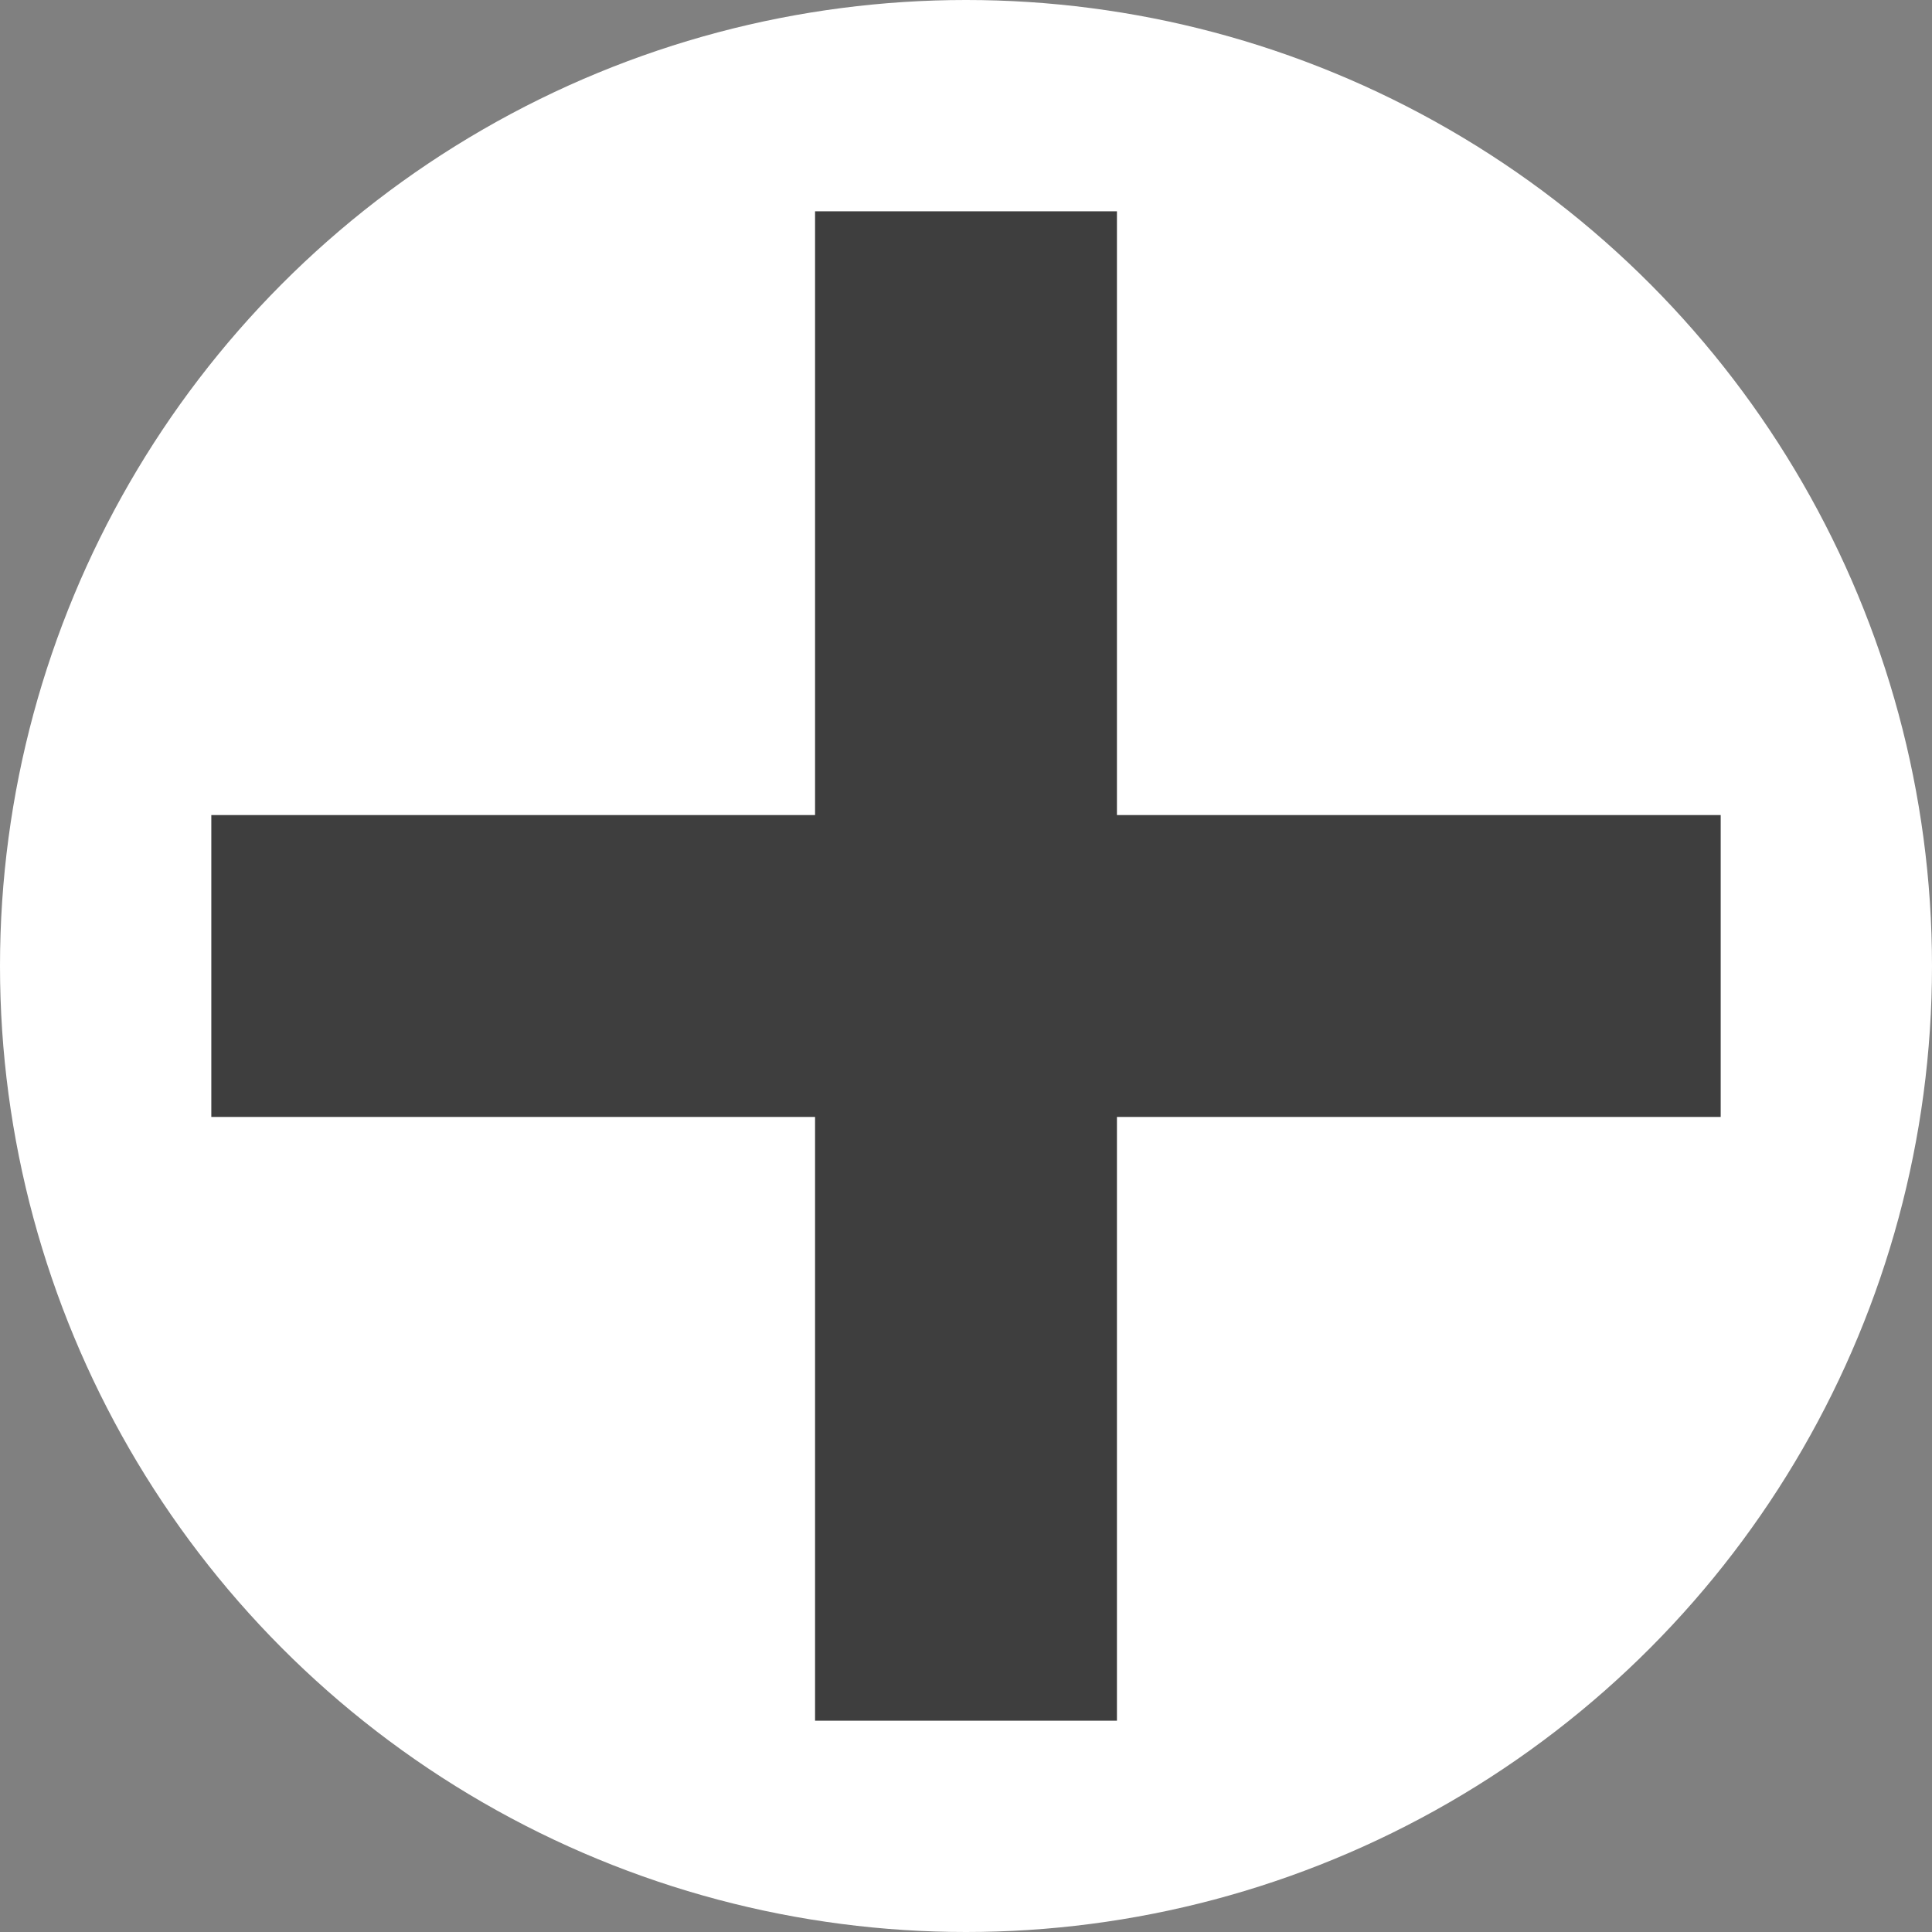<?xml version="1.0" encoding="utf-8"?>
<!-- Generator: Adobe Illustrator 23.0.1, SVG Export Plug-In . SVG Version: 6.00 Build 0)  -->
<svg version="1.1" id="Layer_1" xmlns="http://www.w3.org/2000/svg" xmlns:xlink="http://www.w3.org/1999/xlink" x="0px" y="0px"
	 viewBox="0 0 32 32" style="enable-background:new 0 0 32 32;" xml:space="preserve">
<rect x="0" y="0" width="32" height="32" fill="#808080" stroke="none"/>
<style type="text/css">
	.st0{fill:#FFFFFF;}
	.st1{fill:#3E3E3E;}
</style>
<g id="Group_16" transform="translate(424 2519)">
	<circle id="Ellipse_6" class="st0" cx="-408" cy="-2503" r="16"/>
</g>
<g id="Group_243" transform="translate(-1717 -1631)">
	<rect id="Rectangle_918" x="1720.5" y="1644.5" class="st1" width="25" height="5"/>
	<rect id="Rectangle_925" x="1730.5" y="1634.5" class="st1" width="5" height="25"/>
</g>
</svg>
